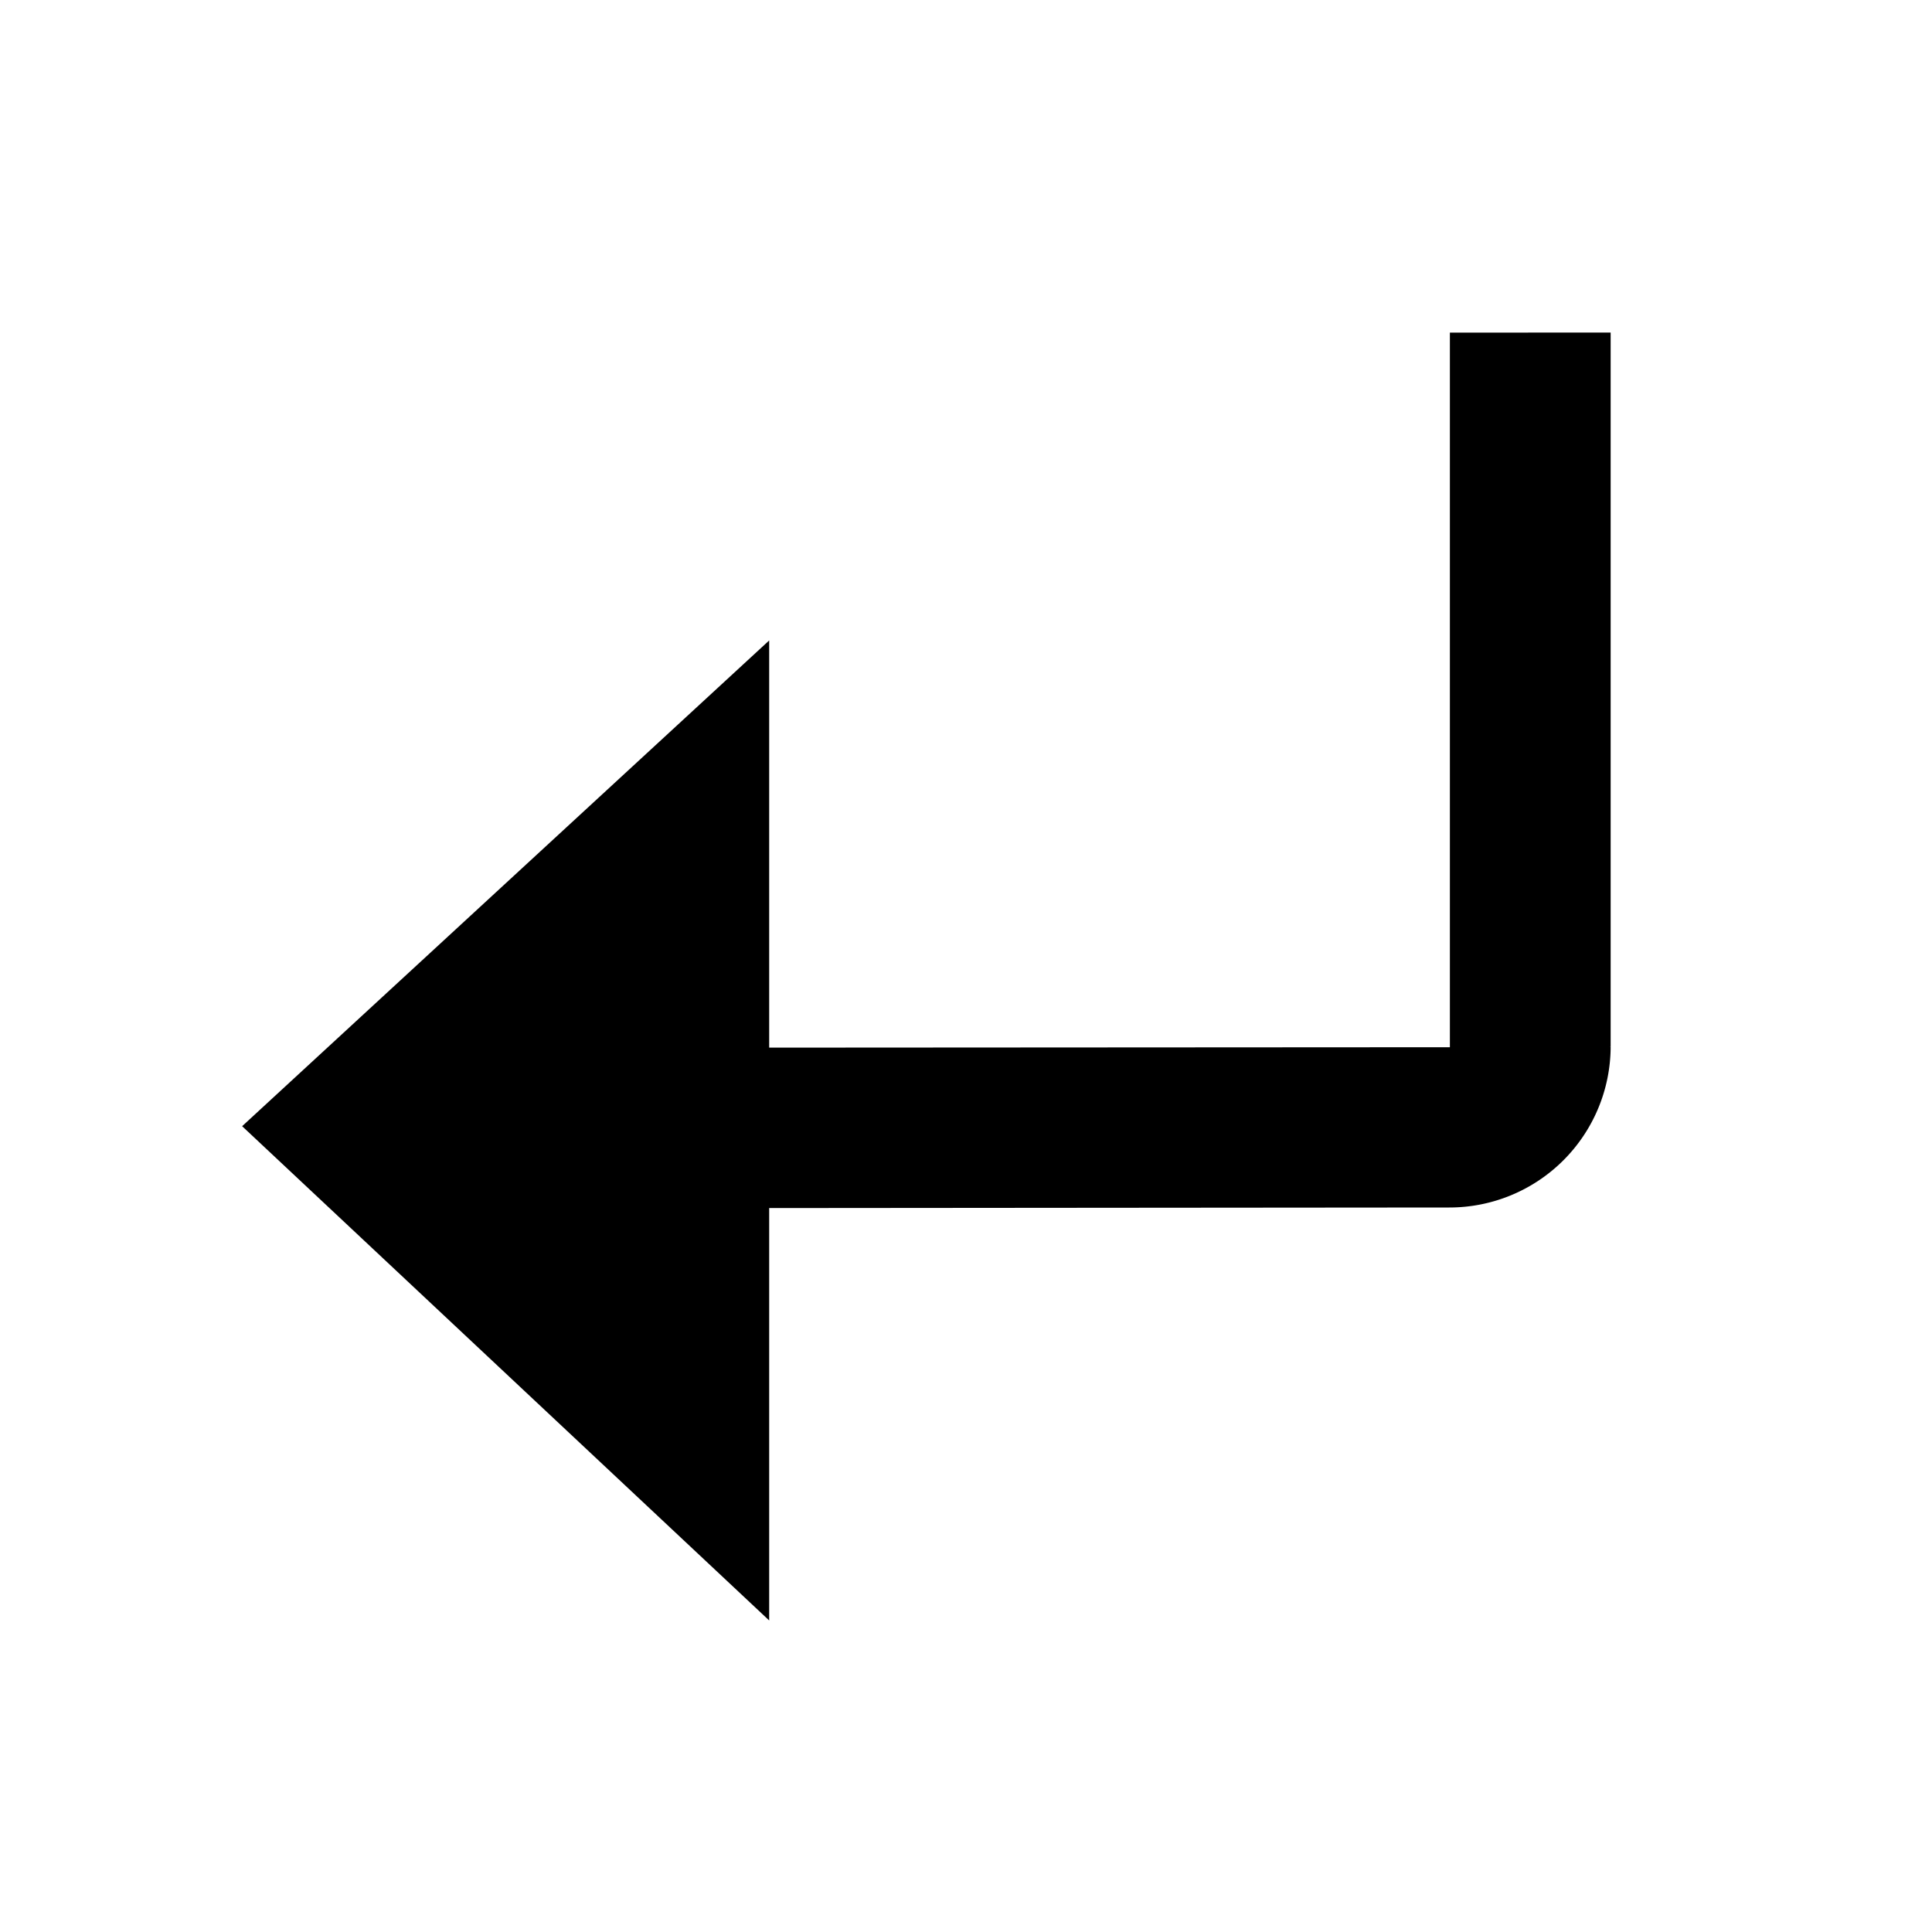 <svg xmlns="http://www.w3.org/2000/svg" width="24" height="24"><path d="M9.555 15.007L18.003 15a2.003 2.003 0 002.005-1.992h-.011l.011-.002V4.131l-1.997.001v8.877l-8.456.005V7.956L3.008 13.99l6.547 6.14v-5.123z"/></svg>